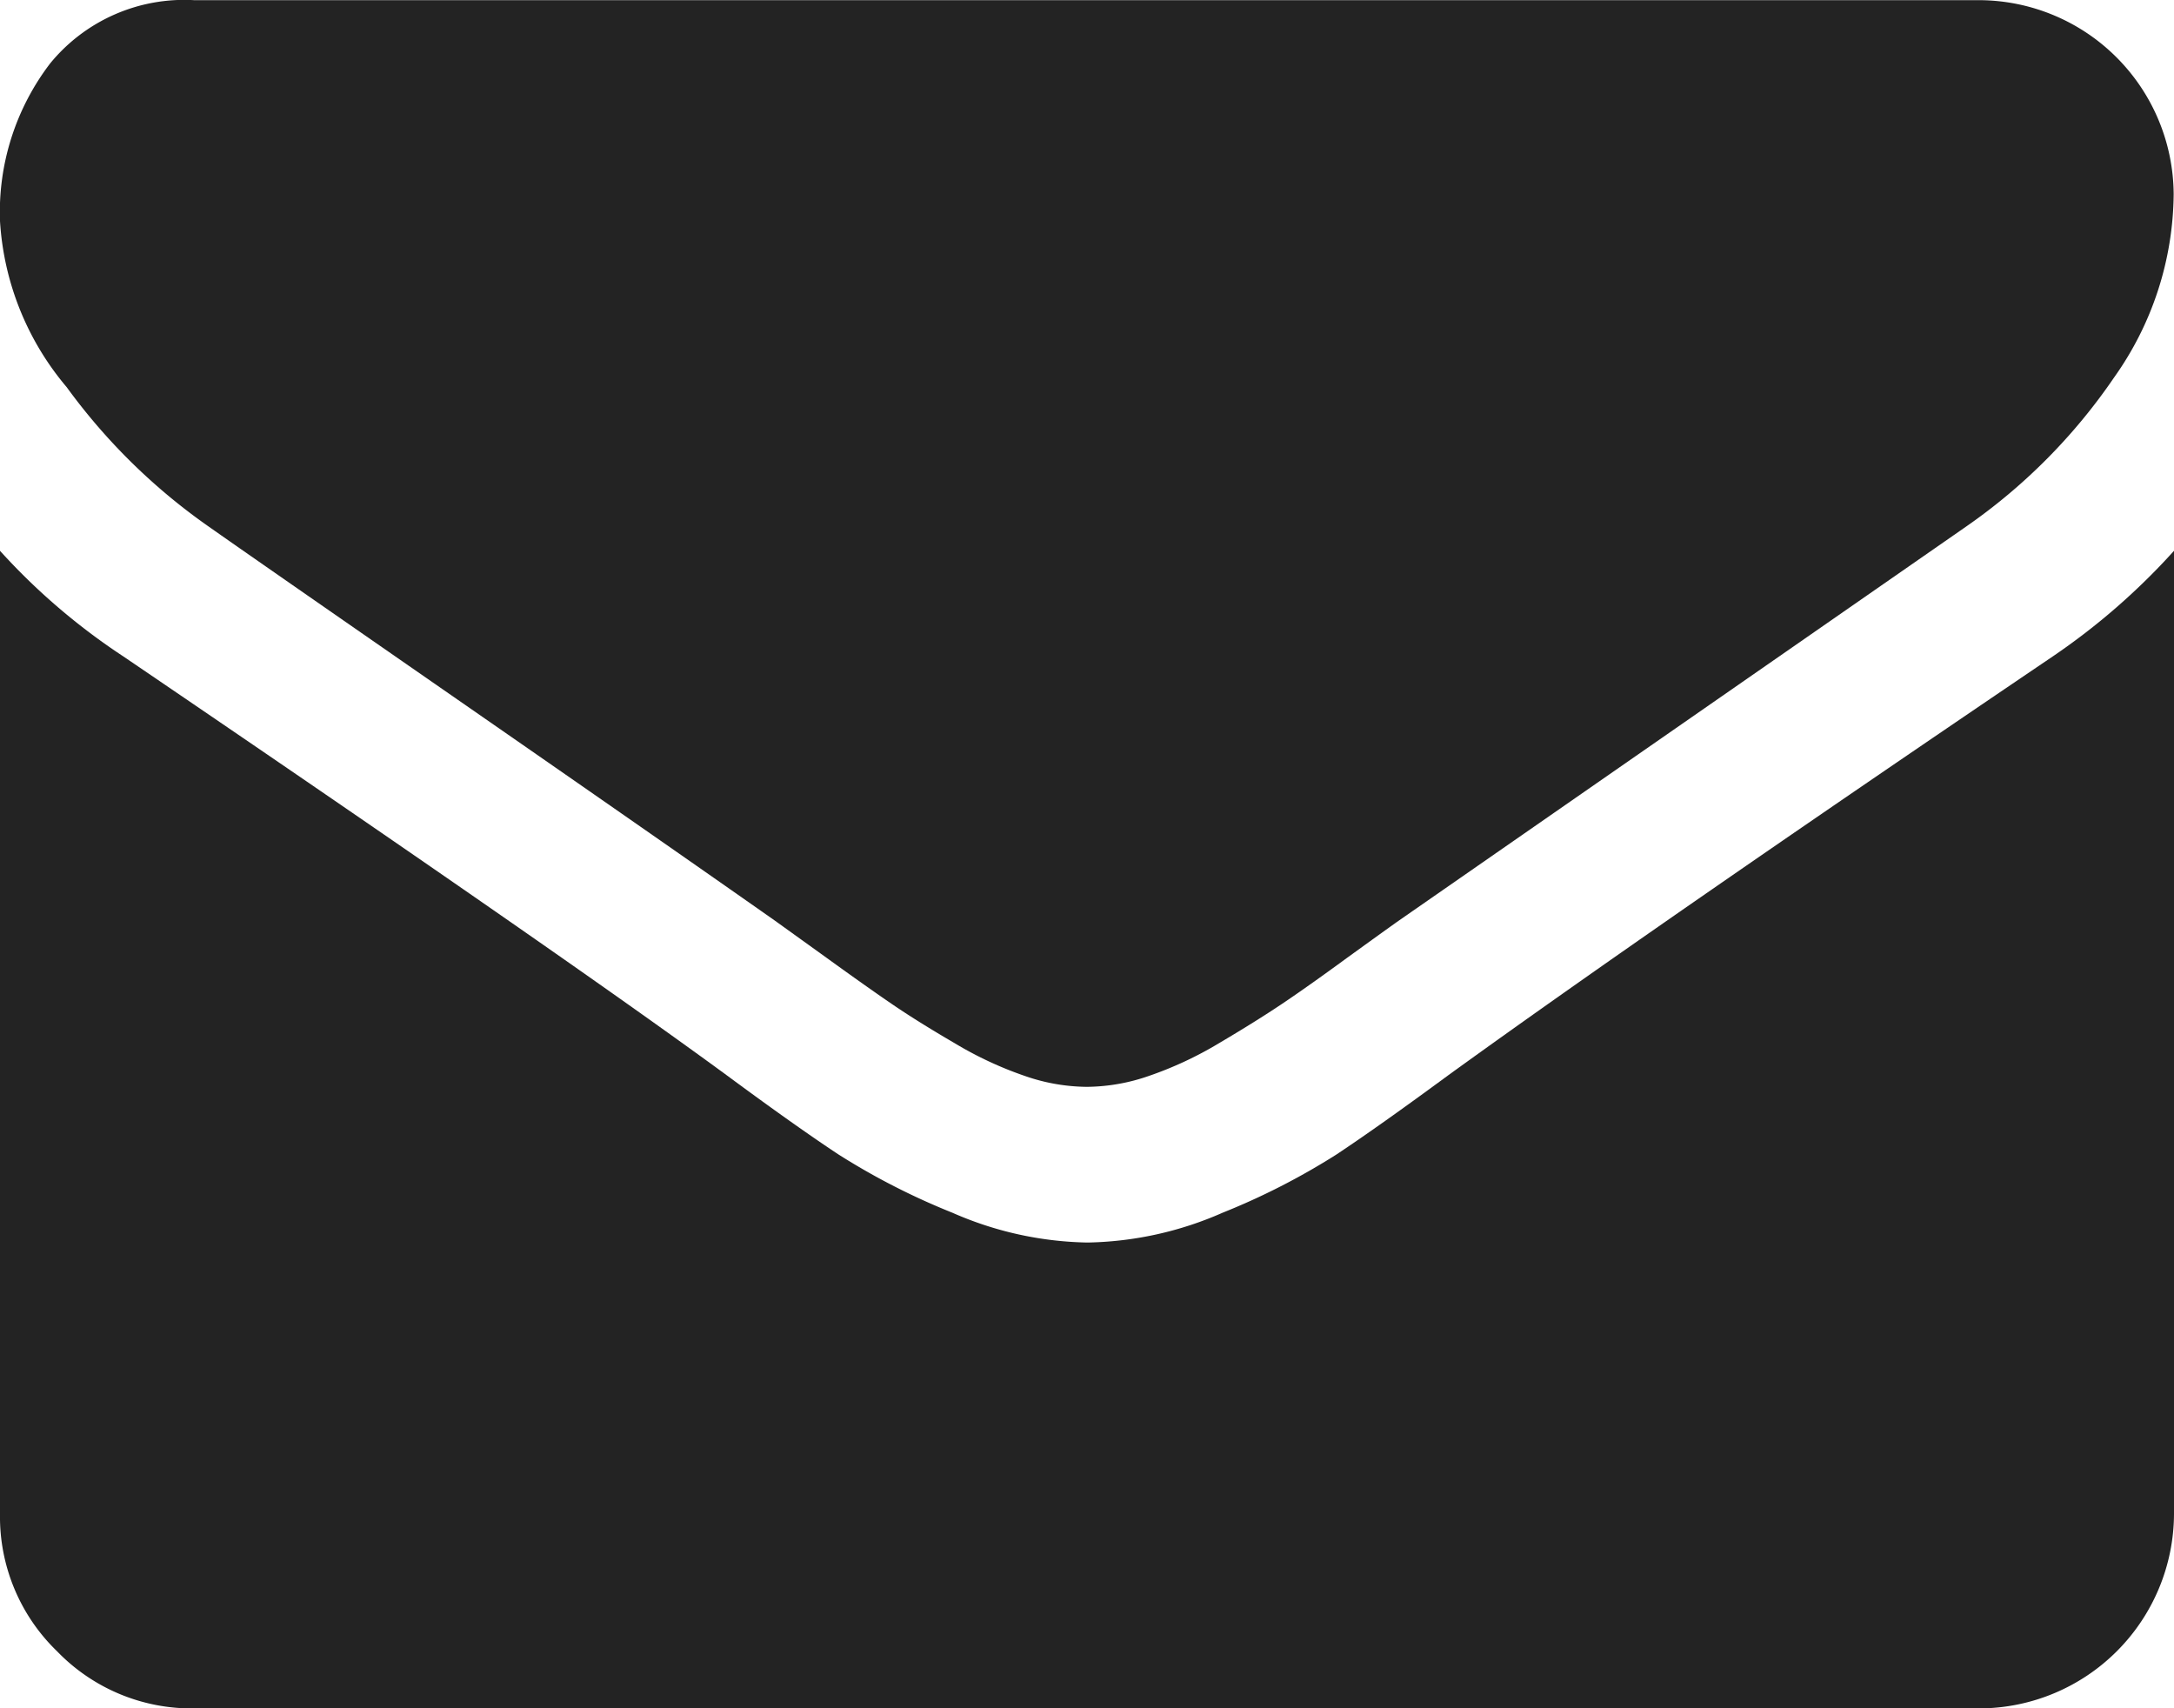 <svg xmlns="http://www.w3.org/2000/svg" width="13.365" height="10.501" viewBox="0 0 13.365 10.501">
  <g id="envelope" transform="translate(0 -54.82)">
    <g id="Grupo_100" data-name="Grupo 100" transform="translate(0 54.82)">
      <path id="Trazado_42" data-name="Trazado 42" d="M1.283,58.057q.254.179,1.529,1.063t1.954,1.361l.317.228q.242.175.4.283t.388.242a2.251,2.251,0,0,0,.429.2,1.182,1.182,0,0,0,.373.067H6.69a1.183,1.183,0,0,0,.373-.067,2.253,2.253,0,0,0,.429-.2q.227-.134.388-.242t.4-.283q.242-.175.317-.228l3.49-2.424a3.543,3.543,0,0,0,.91-.917,1.97,1.97,0,0,0,.366-1.126,1.2,1.2,0,0,0-1.193-1.193H1.193a1.065,1.065,0,0,0-.884.388,1.505,1.505,0,0,0-.309.97A1.742,1.742,0,0,0,.41,57.2,3.7,3.7,0,0,0,1.283,58.057Z" transform="translate(0 -54.82)" fill="#232323"/>
      <path id="Trazado_43" data-name="Trazado 43" d="M12.62,185.086q-2.446,1.656-3.714,2.573-.425.313-.69.489a4.259,4.259,0,0,1-.7.358,2.146,2.146,0,0,1-.82.183H6.675a2.147,2.147,0,0,1-.82-.183,4.261,4.261,0,0,1-.7-.358q-.265-.175-.69-.489-1.007-.738-3.707-2.573A3.95,3.95,0,0,1,0,184.437v5.922a1.149,1.149,0,0,0,.351.843,1.149,1.149,0,0,0,.843.351H12.172a1.2,1.2,0,0,0,1.193-1.194v-5.922A4.111,4.111,0,0,1,12.62,185.086Z" transform="translate(0 -181.051)" fill="#232323"/>
    </g>
  </g>
</svg>
